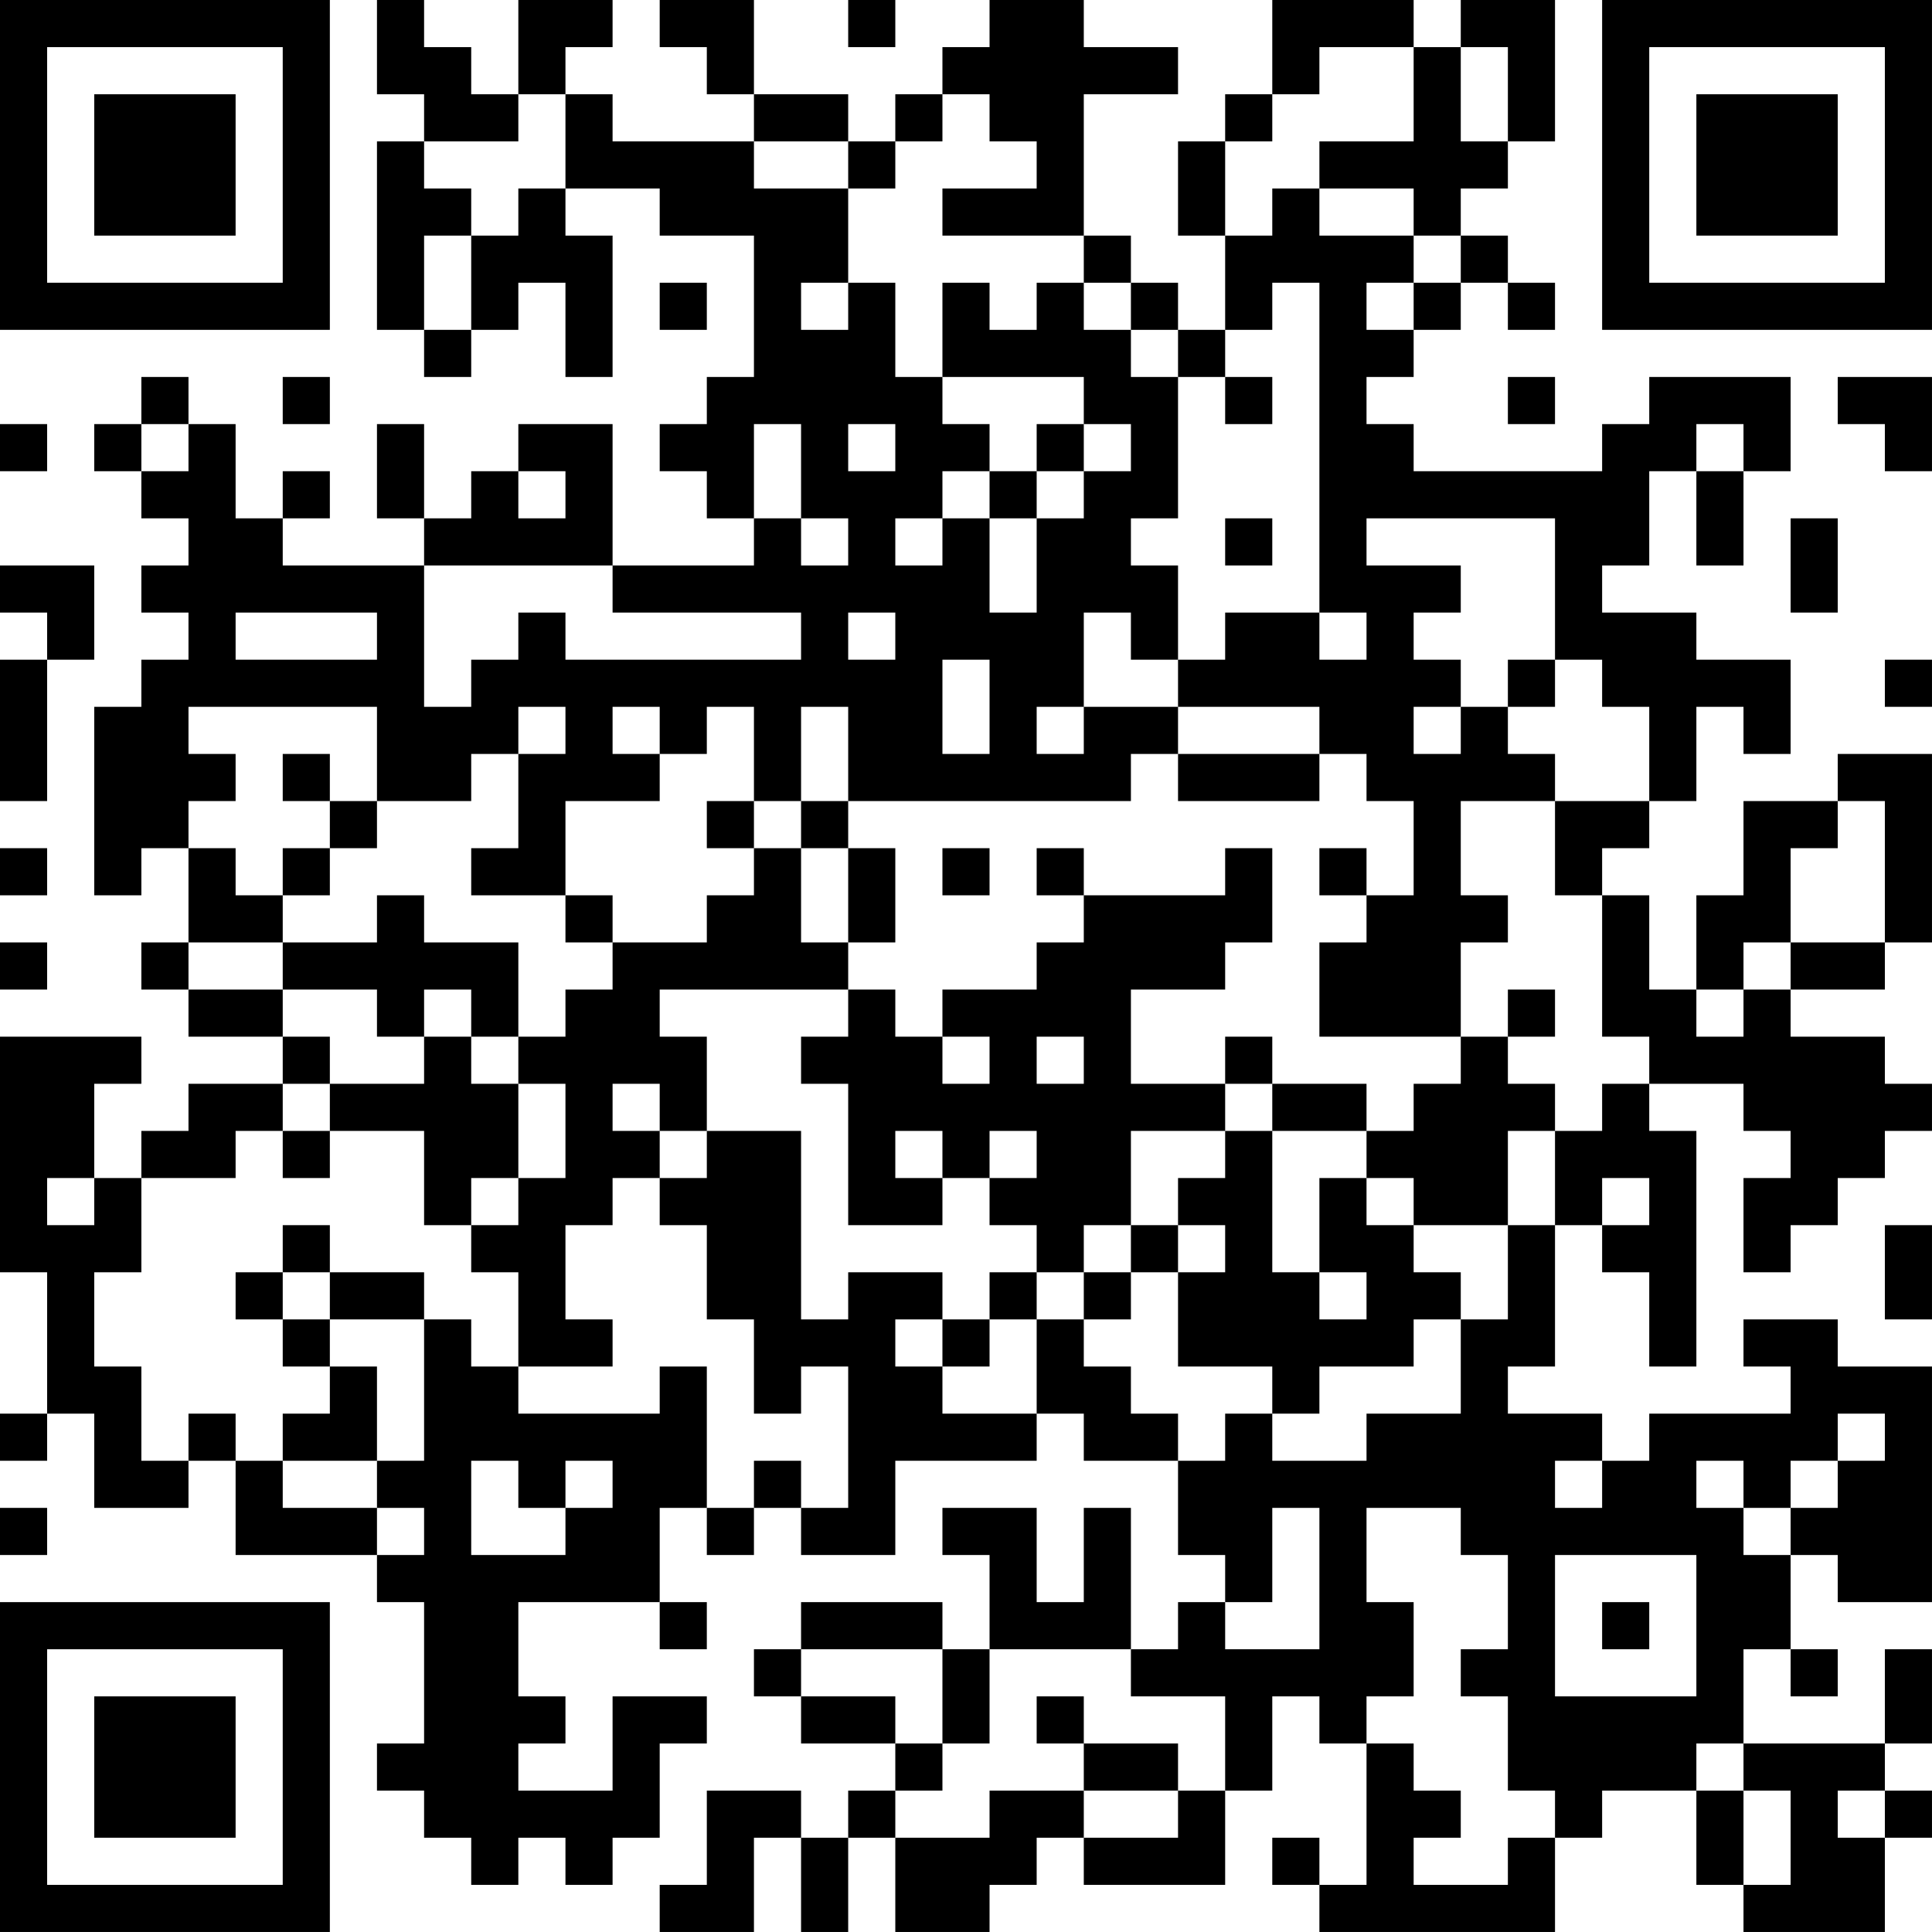 <?xml version="1.0" encoding="UTF-8"?>
<svg xmlns="http://www.w3.org/2000/svg" version="1.1" width="200" height="200" viewBox="0 0 200 200"><rect x="0" y="0" width="200" height="200" fill="#ffffff"/><g transform="scale(4.878)"><g transform="translate(0,0)"><path fill-rule="evenodd" d="M8 0L8 2L9 2L9 3L8 3L8 7L9 7L9 8L10 8L10 7L11 7L11 6L12 6L12 8L13 8L13 5L12 5L12 4L14 4L14 5L16 5L16 8L15 8L15 9L14 9L14 10L15 10L15 11L16 11L16 12L13 12L13 9L11 9L11 10L10 10L10 11L9 11L9 9L8 9L8 11L9 11L9 12L6 12L6 11L7 11L7 10L6 10L6 11L5 11L5 9L4 9L4 8L3 8L3 9L2 9L2 10L3 10L3 11L4 11L4 12L3 12L3 13L4 13L4 14L3 14L3 15L2 15L2 19L3 19L3 18L4 18L4 20L3 20L3 21L4 21L4 22L6 22L6 23L4 23L4 24L3 24L3 25L2 25L2 23L3 23L3 22L0 22L0 27L1 27L1 30L0 30L0 31L1 31L1 30L2 30L2 32L4 32L4 31L5 31L5 33L8 33L8 34L9 34L9 37L8 37L8 38L9 38L9 39L10 39L10 40L11 40L11 39L12 39L12 40L13 40L13 39L14 39L14 37L15 37L15 36L13 36L13 38L11 38L11 37L12 37L12 36L11 36L11 34L14 34L14 35L15 35L15 34L14 34L14 32L15 32L15 33L16 33L16 32L17 32L17 33L19 33L19 31L22 31L22 30L23 30L23 31L25 31L25 33L26 33L26 34L25 34L25 35L24 35L24 32L23 32L23 34L22 34L22 32L20 32L20 33L21 33L21 35L20 35L20 34L17 34L17 35L16 35L16 36L17 36L17 37L19 37L19 38L18 38L18 39L17 39L17 38L15 38L15 40L14 40L14 41L16 41L16 39L17 39L17 41L18 41L18 39L19 39L19 41L21 41L21 40L22 40L22 39L23 39L23 40L26 40L26 38L27 38L27 36L28 36L28 37L29 37L29 40L28 40L28 39L27 39L27 40L28 40L28 41L33 41L33 39L34 39L34 38L36 38L36 40L37 40L37 41L40 41L40 39L41 39L41 38L40 38L40 37L41 37L41 35L40 35L40 37L37 37L37 35L38 35L38 36L39 36L39 35L38 35L38 33L39 33L39 34L41 34L41 29L39 29L39 28L37 28L37 29L38 29L38 30L35 30L35 31L34 31L34 30L32 30L32 29L33 29L33 26L34 26L34 27L35 27L35 29L36 29L36 24L35 24L35 23L37 23L37 24L38 24L38 25L37 25L37 27L38 27L38 26L39 26L39 25L40 25L40 24L41 24L41 23L40 23L40 22L38 22L38 21L40 21L40 20L41 20L41 16L39 16L39 17L37 17L37 19L36 19L36 21L35 21L35 19L34 19L34 18L35 18L35 17L36 17L36 15L37 15L37 16L38 16L38 14L36 14L36 13L34 13L34 12L35 12L35 10L36 10L36 12L37 12L37 10L38 10L38 8L35 8L35 9L34 9L34 10L30 10L30 9L29 9L29 8L30 8L30 7L31 7L31 6L32 6L32 7L33 7L33 6L32 6L32 5L31 5L31 4L32 4L32 3L33 3L33 0L31 0L31 1L30 1L30 0L27 0L27 2L26 2L26 3L25 3L25 5L26 5L26 7L25 7L25 6L24 6L24 5L23 5L23 2L25 2L25 1L23 1L23 0L21 0L21 1L20 1L20 2L19 2L19 3L18 3L18 2L16 2L16 0L14 0L14 1L15 1L15 2L16 2L16 3L13 3L13 2L12 2L12 1L13 1L13 0L11 0L11 2L10 2L10 1L9 1L9 0ZM18 0L18 1L19 1L19 0ZM28 1L28 2L27 2L27 3L26 3L26 5L27 5L27 4L28 4L28 5L30 5L30 6L29 6L29 7L30 7L30 6L31 6L31 5L30 5L30 4L28 4L28 3L30 3L30 1ZM31 1L31 3L32 3L32 1ZM11 2L11 3L9 3L9 4L10 4L10 5L9 5L9 7L10 7L10 5L11 5L11 4L12 4L12 2ZM20 2L20 3L19 3L19 4L18 4L18 3L16 3L16 4L18 4L18 6L17 6L17 7L18 7L18 6L19 6L19 8L20 8L20 9L21 9L21 10L20 10L20 11L19 11L19 12L20 12L20 11L21 11L21 13L22 13L22 11L23 11L23 10L24 10L24 9L23 9L23 8L20 8L20 6L21 6L21 7L22 7L22 6L23 6L23 7L24 7L24 8L25 8L25 11L24 11L24 12L25 12L25 14L24 14L24 13L23 13L23 15L22 15L22 16L23 16L23 15L25 15L25 16L24 16L24 17L18 17L18 15L17 15L17 17L16 17L16 15L15 15L15 16L14 16L14 15L13 15L13 16L14 16L14 17L12 17L12 19L10 19L10 18L11 18L11 16L12 16L12 15L11 15L11 16L10 16L10 17L8 17L8 15L4 15L4 16L5 16L5 17L4 17L4 18L5 18L5 19L6 19L6 20L4 20L4 21L6 21L6 22L7 22L7 23L6 23L6 24L5 24L5 25L3 25L3 27L2 27L2 29L3 29L3 31L4 31L4 30L5 30L5 31L6 31L6 32L8 32L8 33L9 33L9 32L8 32L8 31L9 31L9 28L10 28L10 29L11 29L11 30L14 30L14 29L15 29L15 32L16 32L16 31L17 31L17 32L18 32L18 29L17 29L17 30L16 30L16 28L15 28L15 26L14 26L14 25L15 25L15 24L17 24L17 28L18 28L18 27L20 27L20 28L19 28L19 29L20 29L20 30L22 30L22 28L23 28L23 29L24 29L24 30L25 30L25 31L26 31L26 30L27 30L27 31L29 31L29 30L31 30L31 28L32 28L32 26L33 26L33 24L34 24L34 23L35 23L35 22L34 22L34 19L33 19L33 17L35 17L35 15L34 15L34 14L33 14L33 11L29 11L29 12L31 12L31 13L30 13L30 14L31 14L31 15L30 15L30 16L31 16L31 15L32 15L32 16L33 16L33 17L31 17L31 19L32 19L32 20L31 20L31 22L28 22L28 20L29 20L29 19L30 19L30 17L29 17L29 16L28 16L28 15L25 15L25 14L26 14L26 13L28 13L28 14L29 14L29 13L28 13L28 6L27 6L27 7L26 7L26 8L25 8L25 7L24 7L24 6L23 6L23 5L20 5L20 4L22 4L22 3L21 3L21 2ZM14 6L14 7L15 7L15 6ZM6 8L6 9L7 9L7 8ZM26 8L26 9L27 9L27 8ZM32 8L32 9L33 9L33 8ZM39 8L39 9L40 9L40 10L41 10L41 8ZM0 9L0 10L1 10L1 9ZM3 9L3 10L4 10L4 9ZM16 9L16 11L17 11L17 12L18 12L18 11L17 11L17 9ZM18 9L18 10L19 10L19 9ZM22 9L22 10L21 10L21 11L22 11L22 10L23 10L23 9ZM36 9L36 10L37 10L37 9ZM11 10L11 11L12 11L12 10ZM26 11L26 12L27 12L27 11ZM38 11L38 13L39 13L39 11ZM0 12L0 13L1 13L1 14L0 14L0 17L1 17L1 14L2 14L2 12ZM9 12L9 15L10 15L10 14L11 14L11 13L12 13L12 14L17 14L17 13L13 13L13 12ZM5 13L5 14L8 14L8 13ZM18 13L18 14L19 14L19 13ZM20 14L20 16L21 16L21 14ZM32 14L32 15L33 15L33 14ZM40 14L40 15L41 15L41 14ZM6 16L6 17L7 17L7 18L6 18L6 19L7 19L7 18L8 18L8 17L7 17L7 16ZM25 16L25 17L28 17L28 16ZM15 17L15 18L16 18L16 19L15 19L15 20L13 20L13 19L12 19L12 20L13 20L13 21L12 21L12 22L11 22L11 20L9 20L9 19L8 19L8 20L6 20L6 21L8 21L8 22L9 22L9 23L7 23L7 24L6 24L6 25L7 25L7 24L9 24L9 26L10 26L10 27L11 27L11 29L13 29L13 28L12 28L12 26L13 26L13 25L14 25L14 24L15 24L15 22L14 22L14 21L18 21L18 22L17 22L17 23L18 23L18 26L20 26L20 25L21 25L21 26L22 26L22 27L21 27L21 28L20 28L20 29L21 29L21 28L22 28L22 27L23 27L23 28L24 28L24 27L25 27L25 29L27 29L27 30L28 30L28 29L30 29L30 28L31 28L31 27L30 27L30 26L32 26L32 24L33 24L33 23L32 23L32 22L33 22L33 21L32 21L32 22L31 22L31 23L30 23L30 24L29 24L29 23L27 23L27 22L26 22L26 23L24 23L24 21L26 21L26 20L27 20L27 18L26 18L26 19L23 19L23 18L22 18L22 19L23 19L23 20L22 20L22 21L20 21L20 22L19 22L19 21L18 21L18 20L19 20L19 18L18 18L18 17L17 17L17 18L16 18L16 17ZM39 17L39 18L38 18L38 20L37 20L37 21L36 21L36 22L37 22L37 21L38 21L38 20L40 20L40 17ZM0 18L0 19L1 19L1 18ZM17 18L17 20L18 20L18 18ZM20 18L20 19L21 19L21 18ZM28 18L28 19L29 19L29 18ZM0 20L0 21L1 21L1 20ZM9 21L9 22L10 22L10 23L11 23L11 25L10 25L10 26L11 26L11 25L12 25L12 23L11 23L11 22L10 22L10 21ZM20 22L20 23L21 23L21 22ZM22 22L22 23L23 23L23 22ZM13 23L13 24L14 24L14 23ZM26 23L26 24L24 24L24 26L23 26L23 27L24 27L24 26L25 26L25 27L26 27L26 26L25 26L25 25L26 25L26 24L27 24L27 27L28 27L28 28L29 28L29 27L28 27L28 25L29 25L29 26L30 26L30 25L29 25L29 24L27 24L27 23ZM19 24L19 25L20 25L20 24ZM21 24L21 25L22 25L22 24ZM1 25L1 26L2 26L2 25ZM34 25L34 26L35 26L35 25ZM6 26L6 27L5 27L5 28L6 28L6 29L7 29L7 30L6 30L6 31L8 31L8 29L7 29L7 28L9 28L9 27L7 27L7 26ZM40 26L40 28L41 28L41 26ZM6 27L6 28L7 28L7 27ZM39 30L39 31L38 31L38 32L37 32L37 31L36 31L36 32L37 32L37 33L38 33L38 32L39 32L39 31L40 31L40 30ZM10 31L10 33L12 33L12 32L13 32L13 31L12 31L12 32L11 32L11 31ZM33 31L33 32L34 32L34 31ZM0 32L0 33L1 33L1 32ZM27 32L27 34L26 34L26 35L28 35L28 32ZM29 32L29 34L30 34L30 36L29 36L29 37L30 37L30 38L31 38L31 39L30 39L30 40L32 40L32 39L33 39L33 38L32 38L32 36L31 36L31 35L32 35L32 33L31 33L31 32ZM33 33L33 36L36 36L36 33ZM34 34L34 35L35 35L35 34ZM17 35L17 36L19 36L19 37L20 37L20 38L19 38L19 39L21 39L21 38L23 38L23 39L25 39L25 38L26 38L26 36L24 36L24 35L21 35L21 37L20 37L20 35ZM22 36L22 37L23 37L23 38L25 38L25 37L23 37L23 36ZM36 37L36 38L37 38L37 40L38 40L38 38L37 38L37 37ZM39 38L39 39L40 39L40 38ZM0 0L0 7L7 7L7 0ZM1 1L1 6L6 6L6 1ZM2 2L2 5L5 5L5 2ZM34 0L34 7L41 7L41 0ZM35 1L35 6L40 6L40 1ZM36 2L36 5L39 5L39 2ZM0 34L0 41L7 41L7 34ZM1 35L1 40L6 40L6 35ZM2 36L2 39L5 39L5 36Z" fill="#000000"/></g></g></svg>
